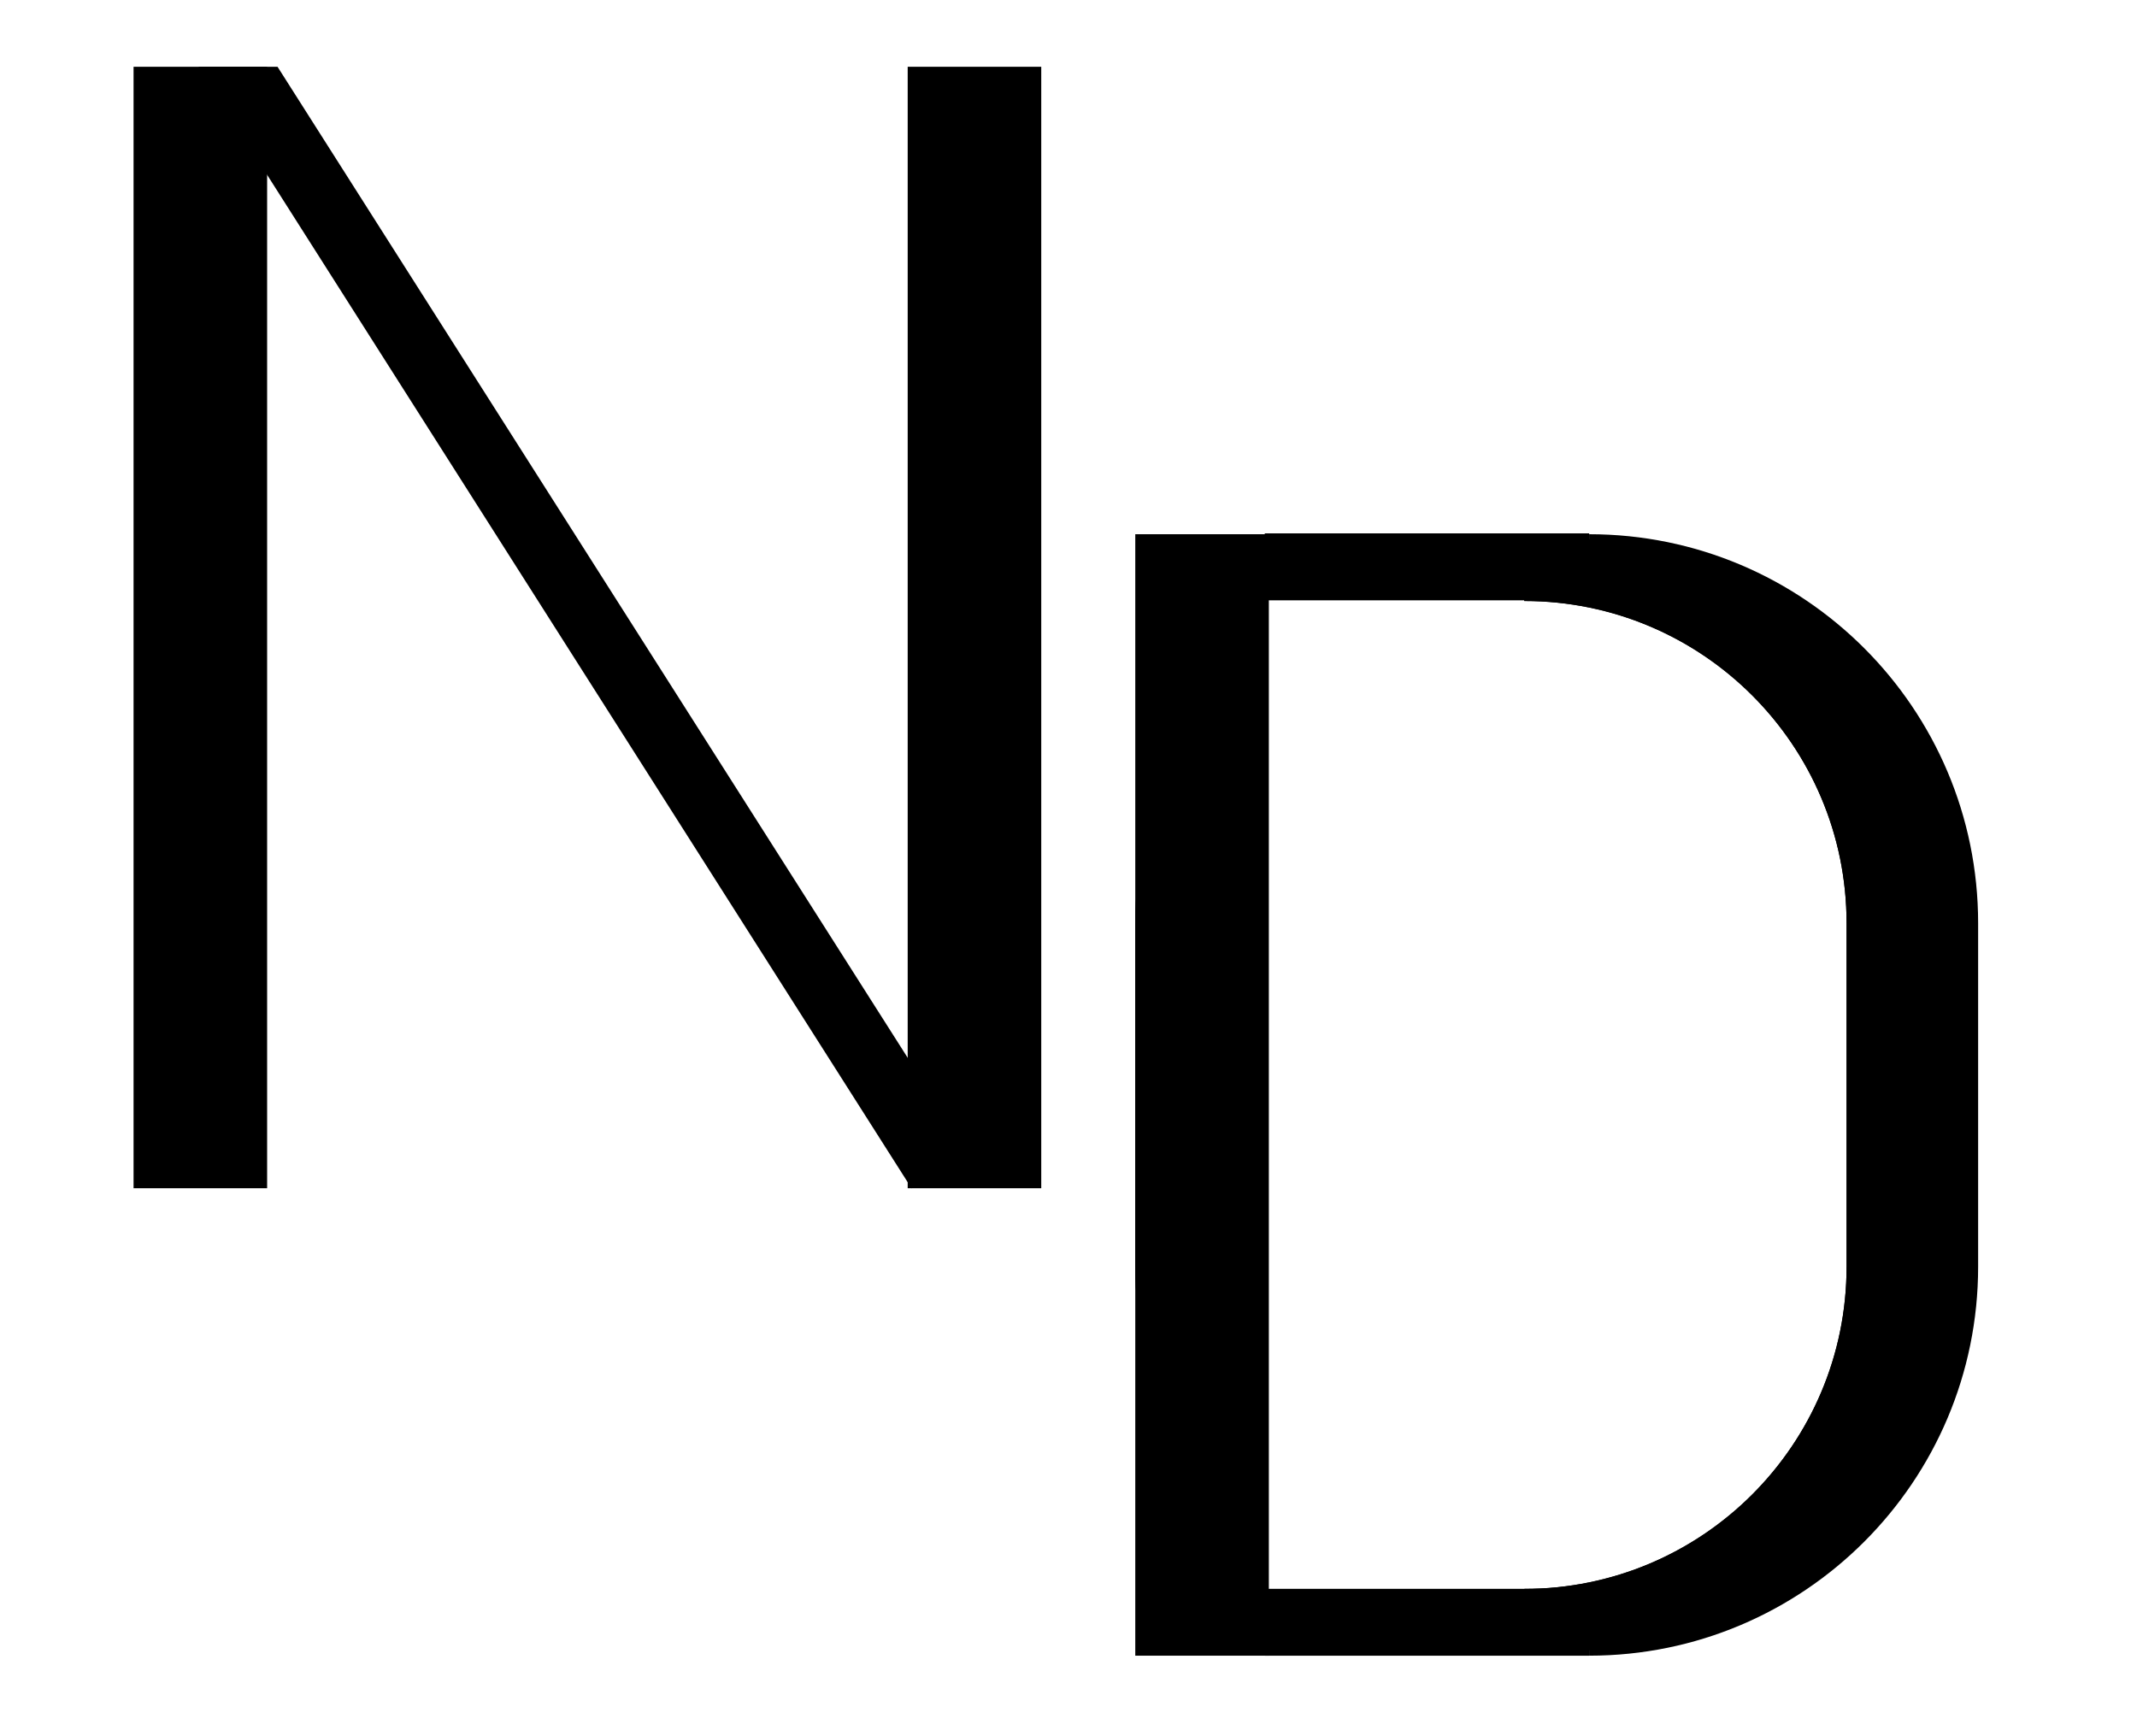 <svg width="32" height="26" viewBox="0 0 32 26" fill="none" xmlns="http://www.w3.org/2000/svg">
<line x1="18" y1="8" x2="18" y2="24.794" stroke="black" stroke-width="2"/>
<path fill-rule="evenodd" clip-rule="evenodd" d="M28.621 13.825V18.969C28.621 21.634 26.461 23.794 23.796 23.794C23.796 23.794 23.796 23.794 23.796 23.794V24.794C23.796 24.794 23.796 24.794 23.796 24.794C27.013 24.794 29.621 22.186 29.621 18.969V13.825C29.621 10.608 27.013 8 23.796 8C23.796 8 23.796 8 23.796 8V9C23.796 9 23.796 9 23.796 9C26.461 9 28.621 11.16 28.621 13.825ZM18.942 10.604V22.19C18.328 21.267 17.971 20.16 17.971 18.969V13.825C17.971 12.634 18.328 11.527 18.942 10.604Z" fill="black"/>
<path fill-rule="evenodd" clip-rule="evenodd" d="M27.651 13.825V18.969C27.651 21.634 25.49 23.794 22.825 23.794C22.825 23.794 22.825 23.794 22.825 23.794V24.794C22.825 24.794 22.825 24.794 22.825 24.794C26.042 24.794 28.651 22.186 28.651 18.969V13.825C28.651 10.608 26.042 8 22.825 8C22.825 8 22.825 8 22.825 8V9C22.825 9 22.825 9 22.825 9C25.49 9 27.651 11.16 27.651 13.825ZM18.942 21.833C18.35 21.032 18 20.041 18 18.969V13.825C18 12.753 18.35 11.762 18.942 10.961V9.483C17.75 10.55 17 12.1 17 13.825V18.969C17 20.694 17.75 22.244 18.942 23.311V21.833Z" fill="black"/>
<line x1="18.941" y1="8.488" x2="23.796" y2="8.488" stroke="black"/>
<line x1="18.941" y1="24.294" x2="23.796" y2="24.294" stroke="black"/>
<path fill-rule="evenodd" clip-rule="evenodd" d="M27.651 13.825V18.969C27.651 21.634 25.49 23.794 22.825 23.794C22.825 23.794 22.825 23.794 22.825 23.794V24.794C22.825 24.794 22.825 24.794 22.825 24.794C26.042 24.794 28.651 22.186 28.651 18.969V13.825C28.651 10.608 26.042 8 22.825 8C22.825 8 22.825 8 22.825 8V9C22.825 9 22.825 9 22.825 9C25.49 9 27.651 11.16 27.651 13.825ZM18.942 21.833C18.35 21.032 18 20.041 18 18.969V13.825C18 12.753 18.35 11.762 18.942 10.961V9.483C17.75 10.55 17 12.1 17 13.825V18.969C17 20.694 17.75 22.244 18.942 23.311V21.833Z" fill="black"/>
<line x1="18.941" y1="8.488" x2="23.796" y2="8.488" stroke="black"/>
<line x1="18.941" y1="24.294" x2="23.796" y2="24.294" stroke="black"/>
<line x1="3" y1="1" x2="3" y2="17.794" stroke="black" stroke-width="2"/>
<line x1="14.592" y1="17.794" x2="14.592" y2="1" stroke="black" stroke-width="2"/>
<path fill-rule="evenodd" clip-rule="evenodd" d="M2.971 1L13.65 17.795L14.485 17.245L4.156 1H2.971Z" fill="black"/>
</svg>
